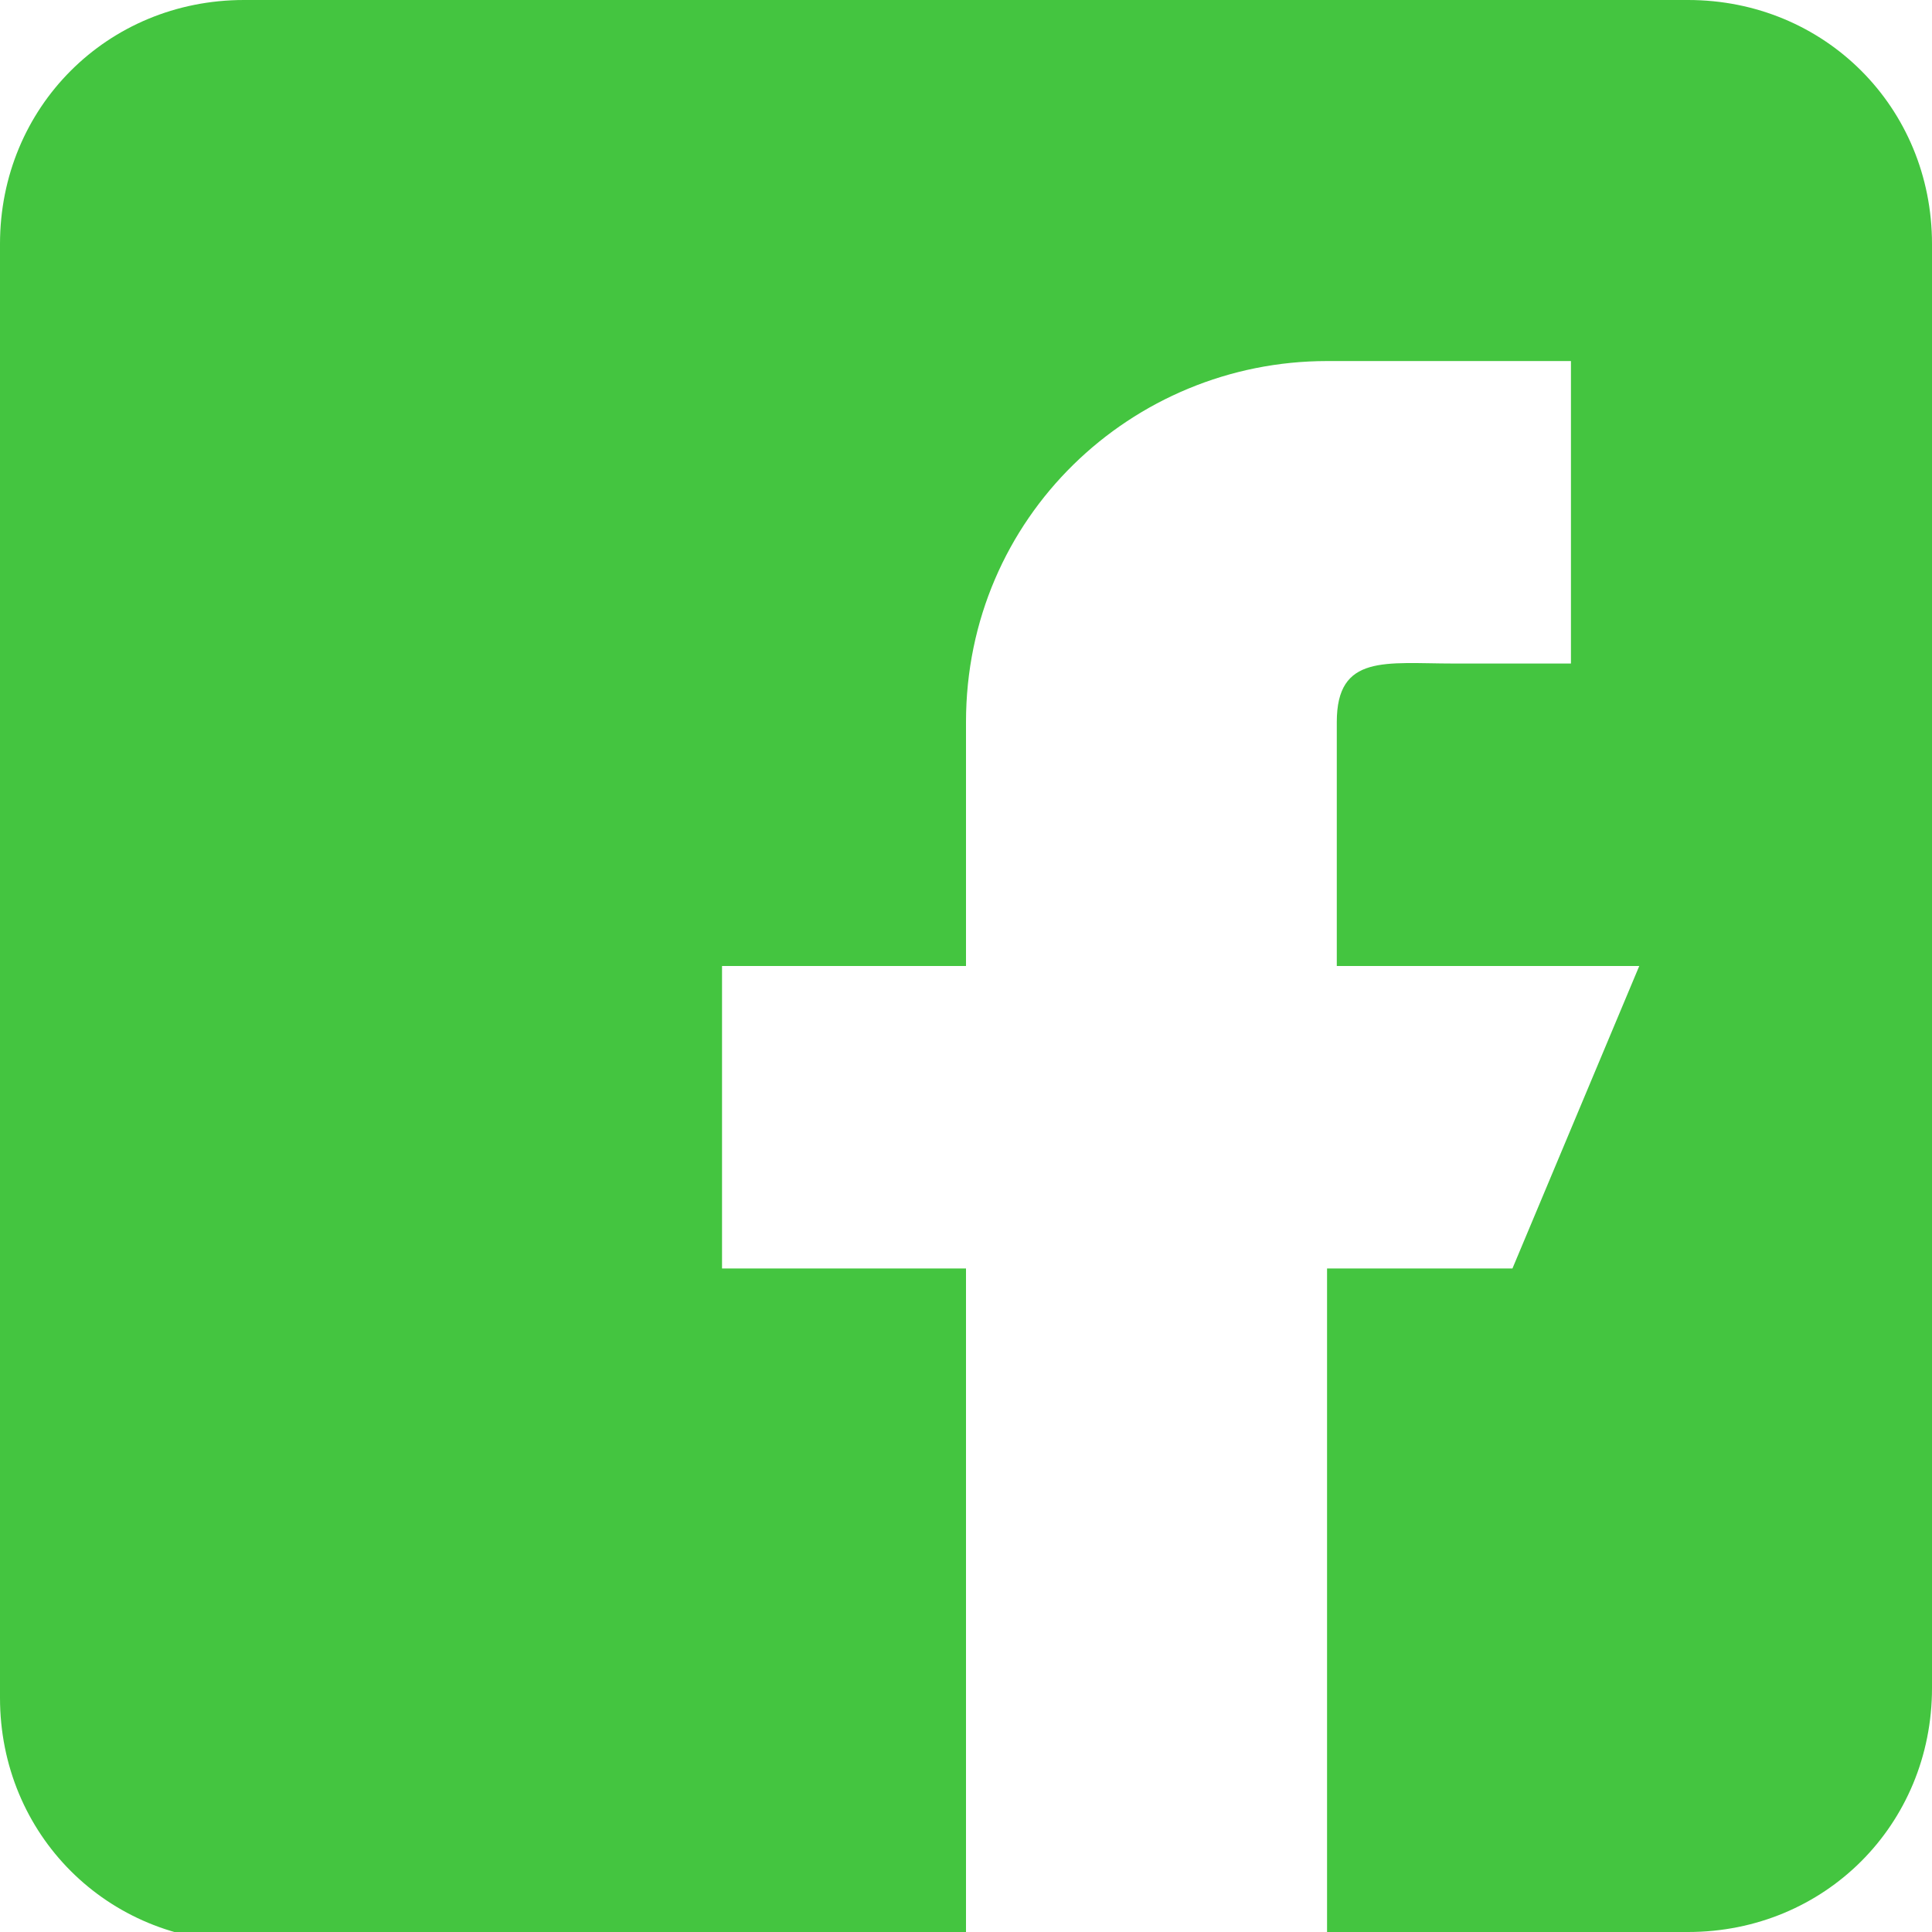 <svg width="25" height="25" viewBox="0 0 25 25" fill="none" xmlns="http://www.w3.org/2000/svg">
<path d="M21.843 0H3.157C1.389 0 0 1.389 0 3.157V21.97C0 23.737 1.389 25.126 3.157 25.126H12.5V16.414H9.343V12.5H12.5V9.343C12.5 6.692 14.646 4.672 17.172 4.672H20.328V8.586H18.813C17.929 8.586 17.298 8.46 17.298 9.343V12.5H21.212L19.571 16.414H17.172V25H21.843C23.611 25 25 23.611 25 21.843V3.157C25 1.389 23.611 0 21.843 0Z" fill="#44C540"/>
</svg>
